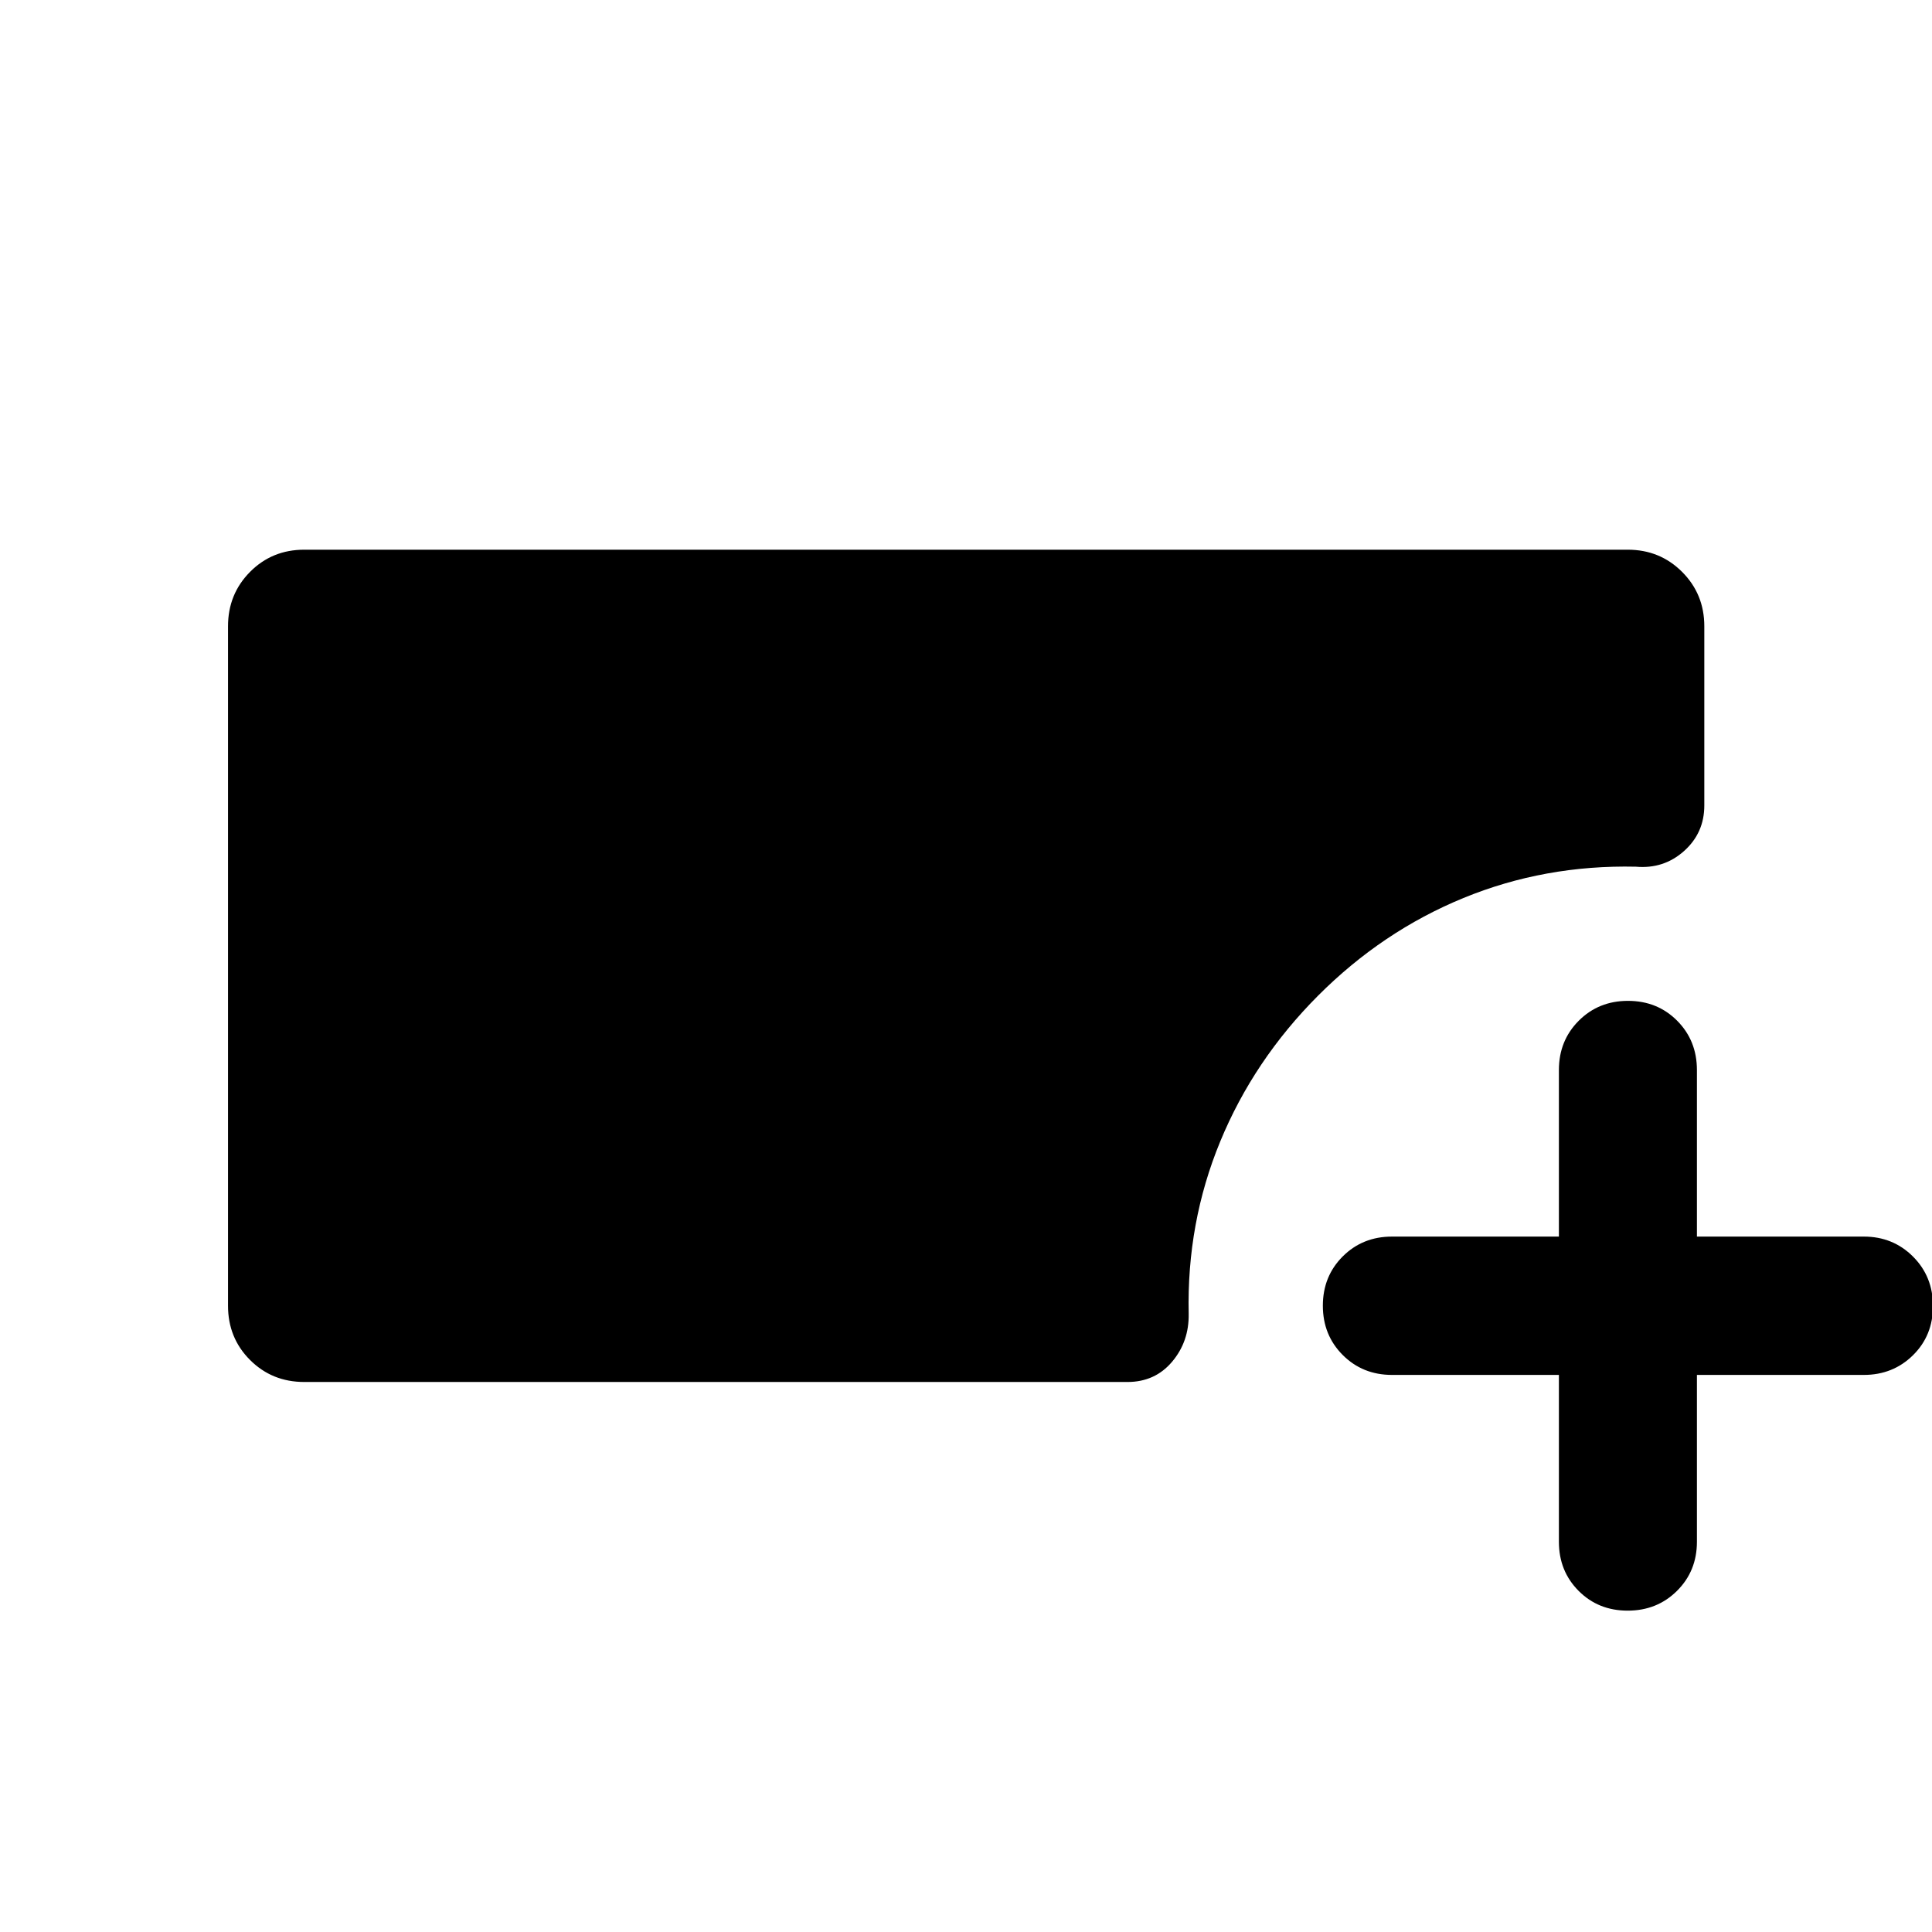 <svg xmlns="http://www.w3.org/2000/svg" height="40" viewBox="0 -960 960 960" width="40"><path d="M151.18-273.3q-16 0-26.94-10.94-10.94-10.94-10.94-26.94v-337.64q0-15.98 10.94-27.01 10.94-11.03 26.94-11.03h657.64q15.98 0 27.01 11.03 11.03 11.03 11.03 27.01v89.05q0 13.67-10.1 22.67-10.1 8.99-23.94 7.75-45.27-1-85.62 15.55-40.34 16.55-72.28 48.56-31.93 32.02-48.6 72.44-16.67 40.41-15.67 85.62.24 13.78-8.25 23.83-8.5 10.05-22.17 10.05H151.18Zm623.43-3.51h-82.92q-14.61 0-24.49-9.89-9.88-9.89-9.88-24.51 0-14.62 9.88-24.48 9.88-9.86 24.49-9.86h82.92v-82.76q0-14.61 9.86-24.49 9.87-9.88 24.45-9.88 14.64 0 24.46 9.88 9.81 9.88 9.81 24.49v82.76h82.92q14.51 0 24.44 9.92 9.93 9.92 9.93 24.59t-9.93 24.45q-9.93 9.78-24.44 9.78h-82.92v82.92q0 14.54-9.89 24.37-9.89 9.84-24.51 9.84-14.62 0-24.4-9.84-9.78-9.83-9.78-24.37v-82.92Z"/></svg>